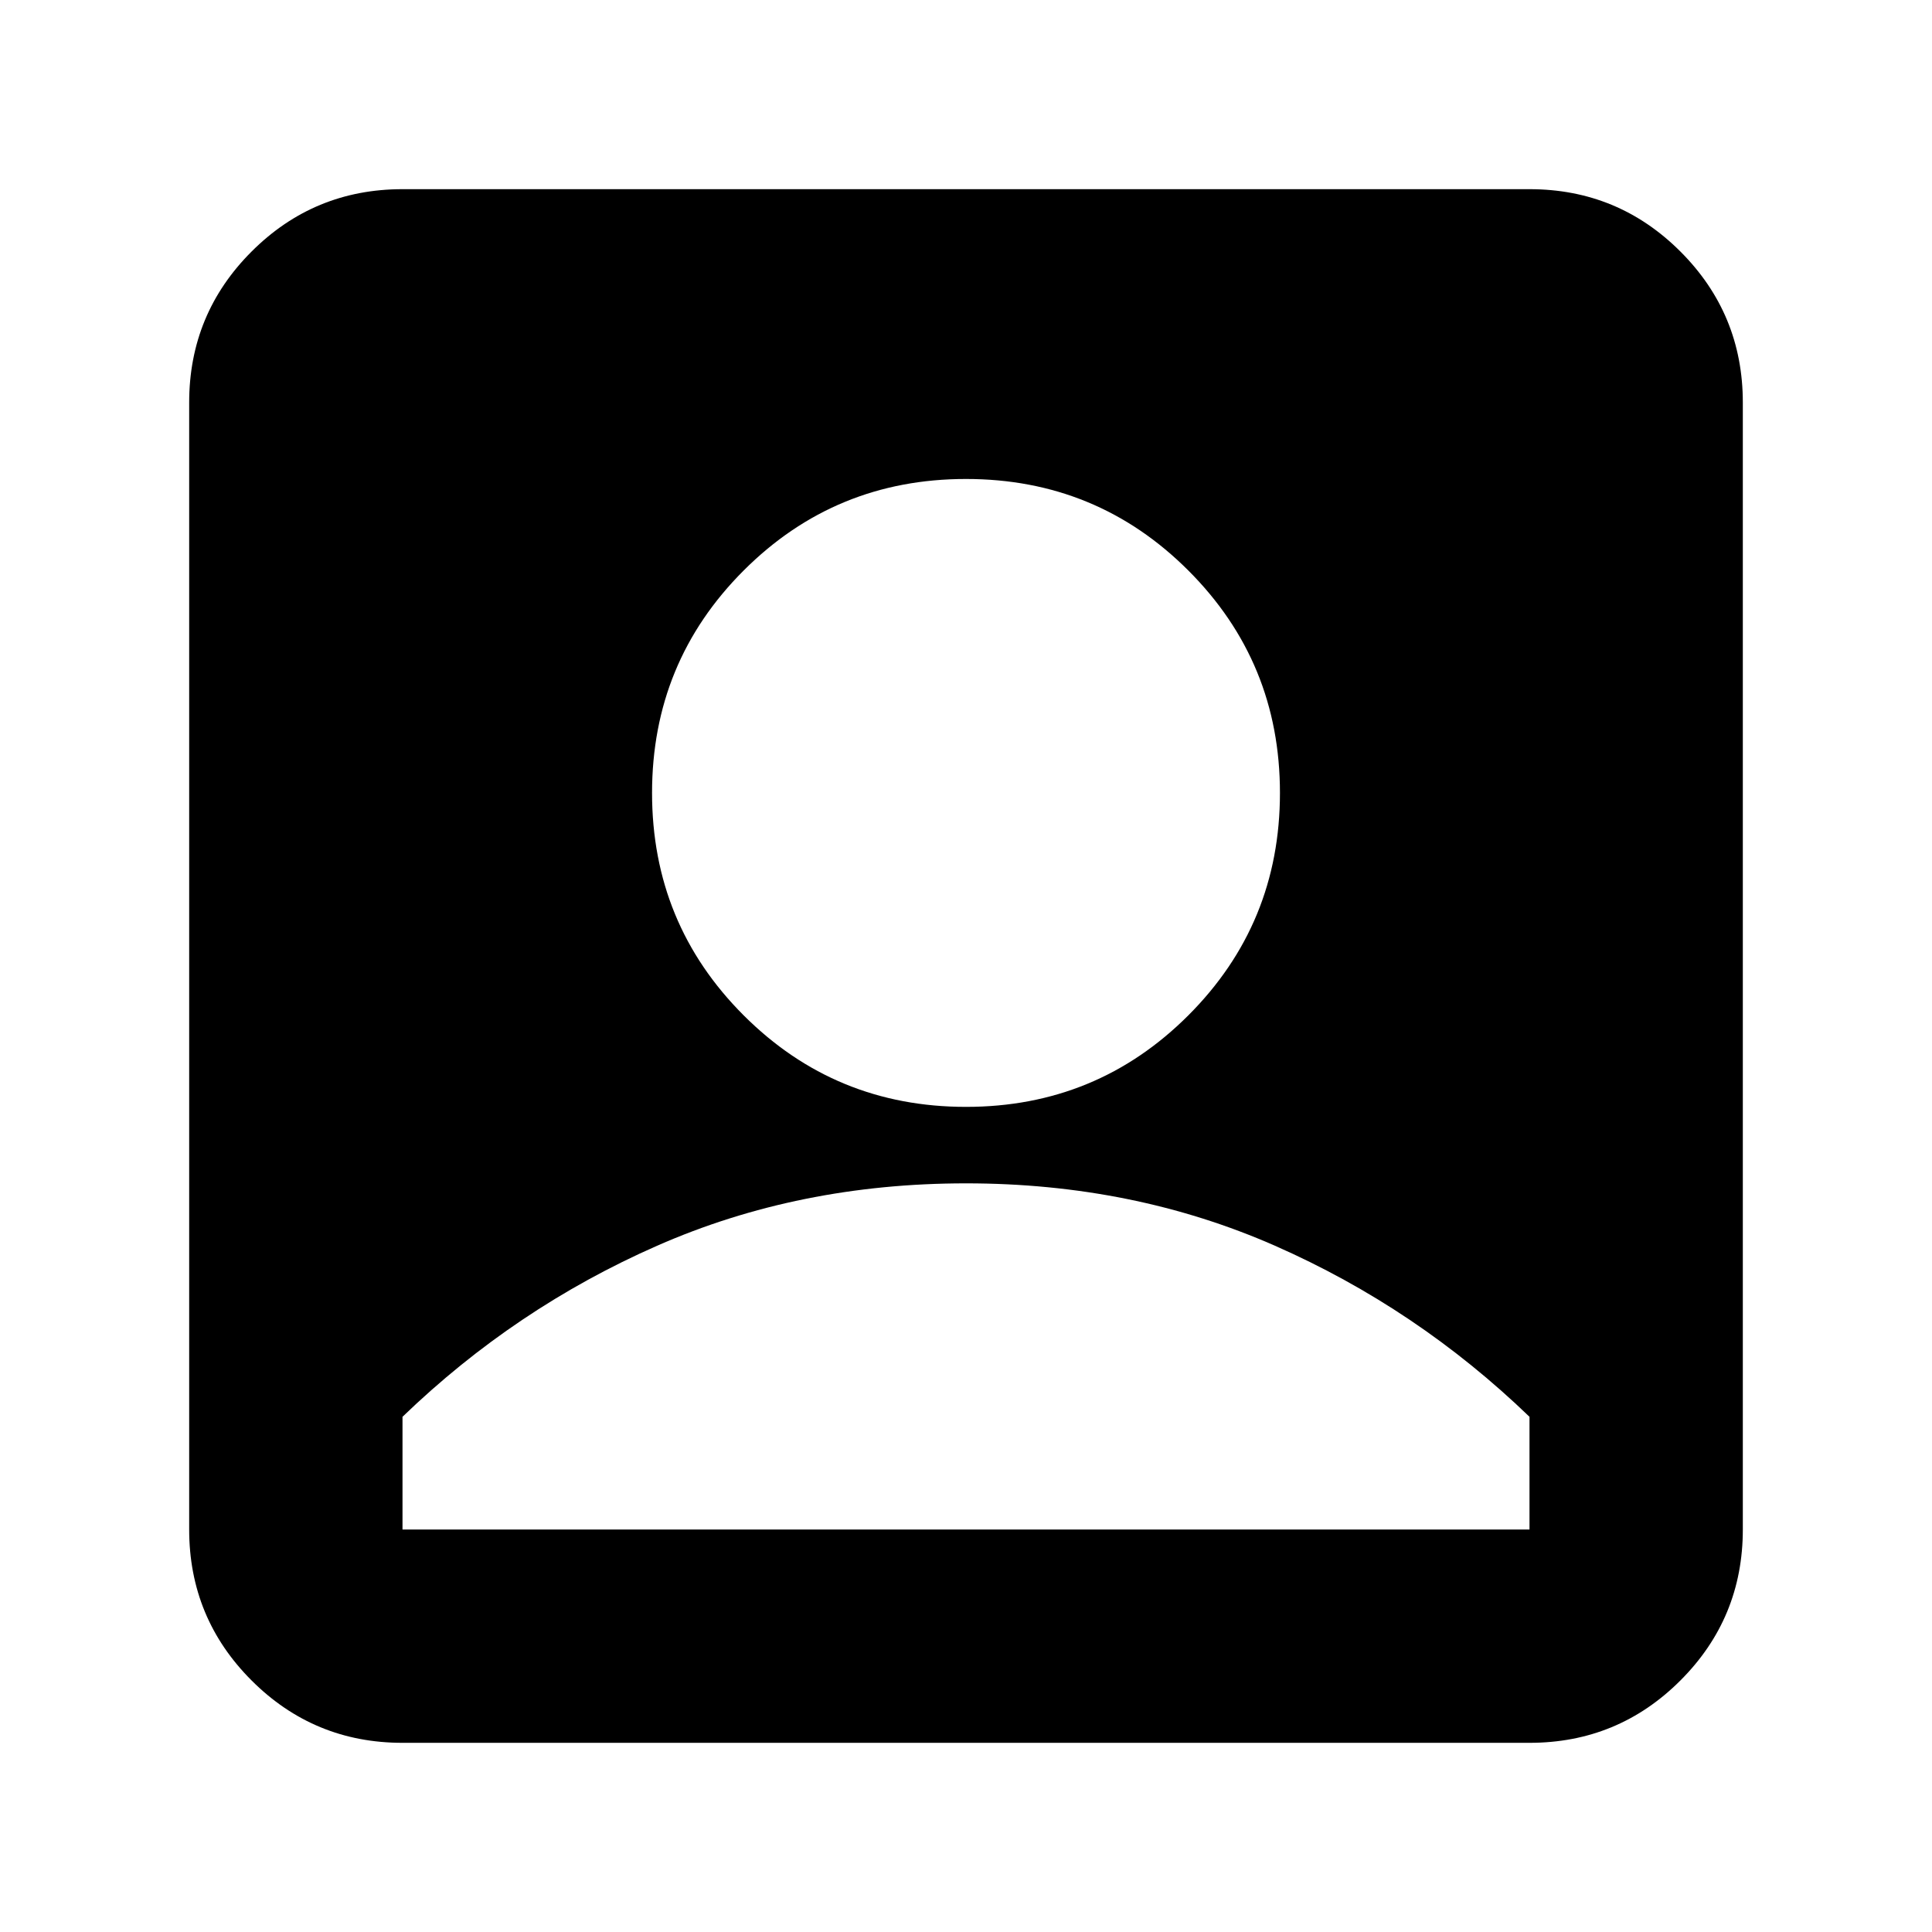 <svg xmlns="http://www.w3.org/2000/svg" height="24" width="24"><path d="M12 13.75q1.625 0 2.762-1.137Q15.9 11.475 15.9 9.85t-1.138-2.763Q13.625 5.95 12 5.95T9.238 7.087Q8.1 8.225 8.1 9.85t1.138 2.763Q10.375 13.75 12 13.75Zm-7 7.9q-1.1 0-1.875-.775Q2.35 20.1 2.35 19V5q0-1.1.775-1.875Q3.9 2.35 5 2.35h14q1.1 0 1.875.775.775.775.775 1.875v14q0 1.1-.775 1.875-.775.775-1.875.775ZM5 19h14v-1.4q-1.4-1.35-3.162-2.125Q14.075 14.7 12 14.7t-3.837.775Q6.4 16.25 5 17.6V19Z"/></svg>